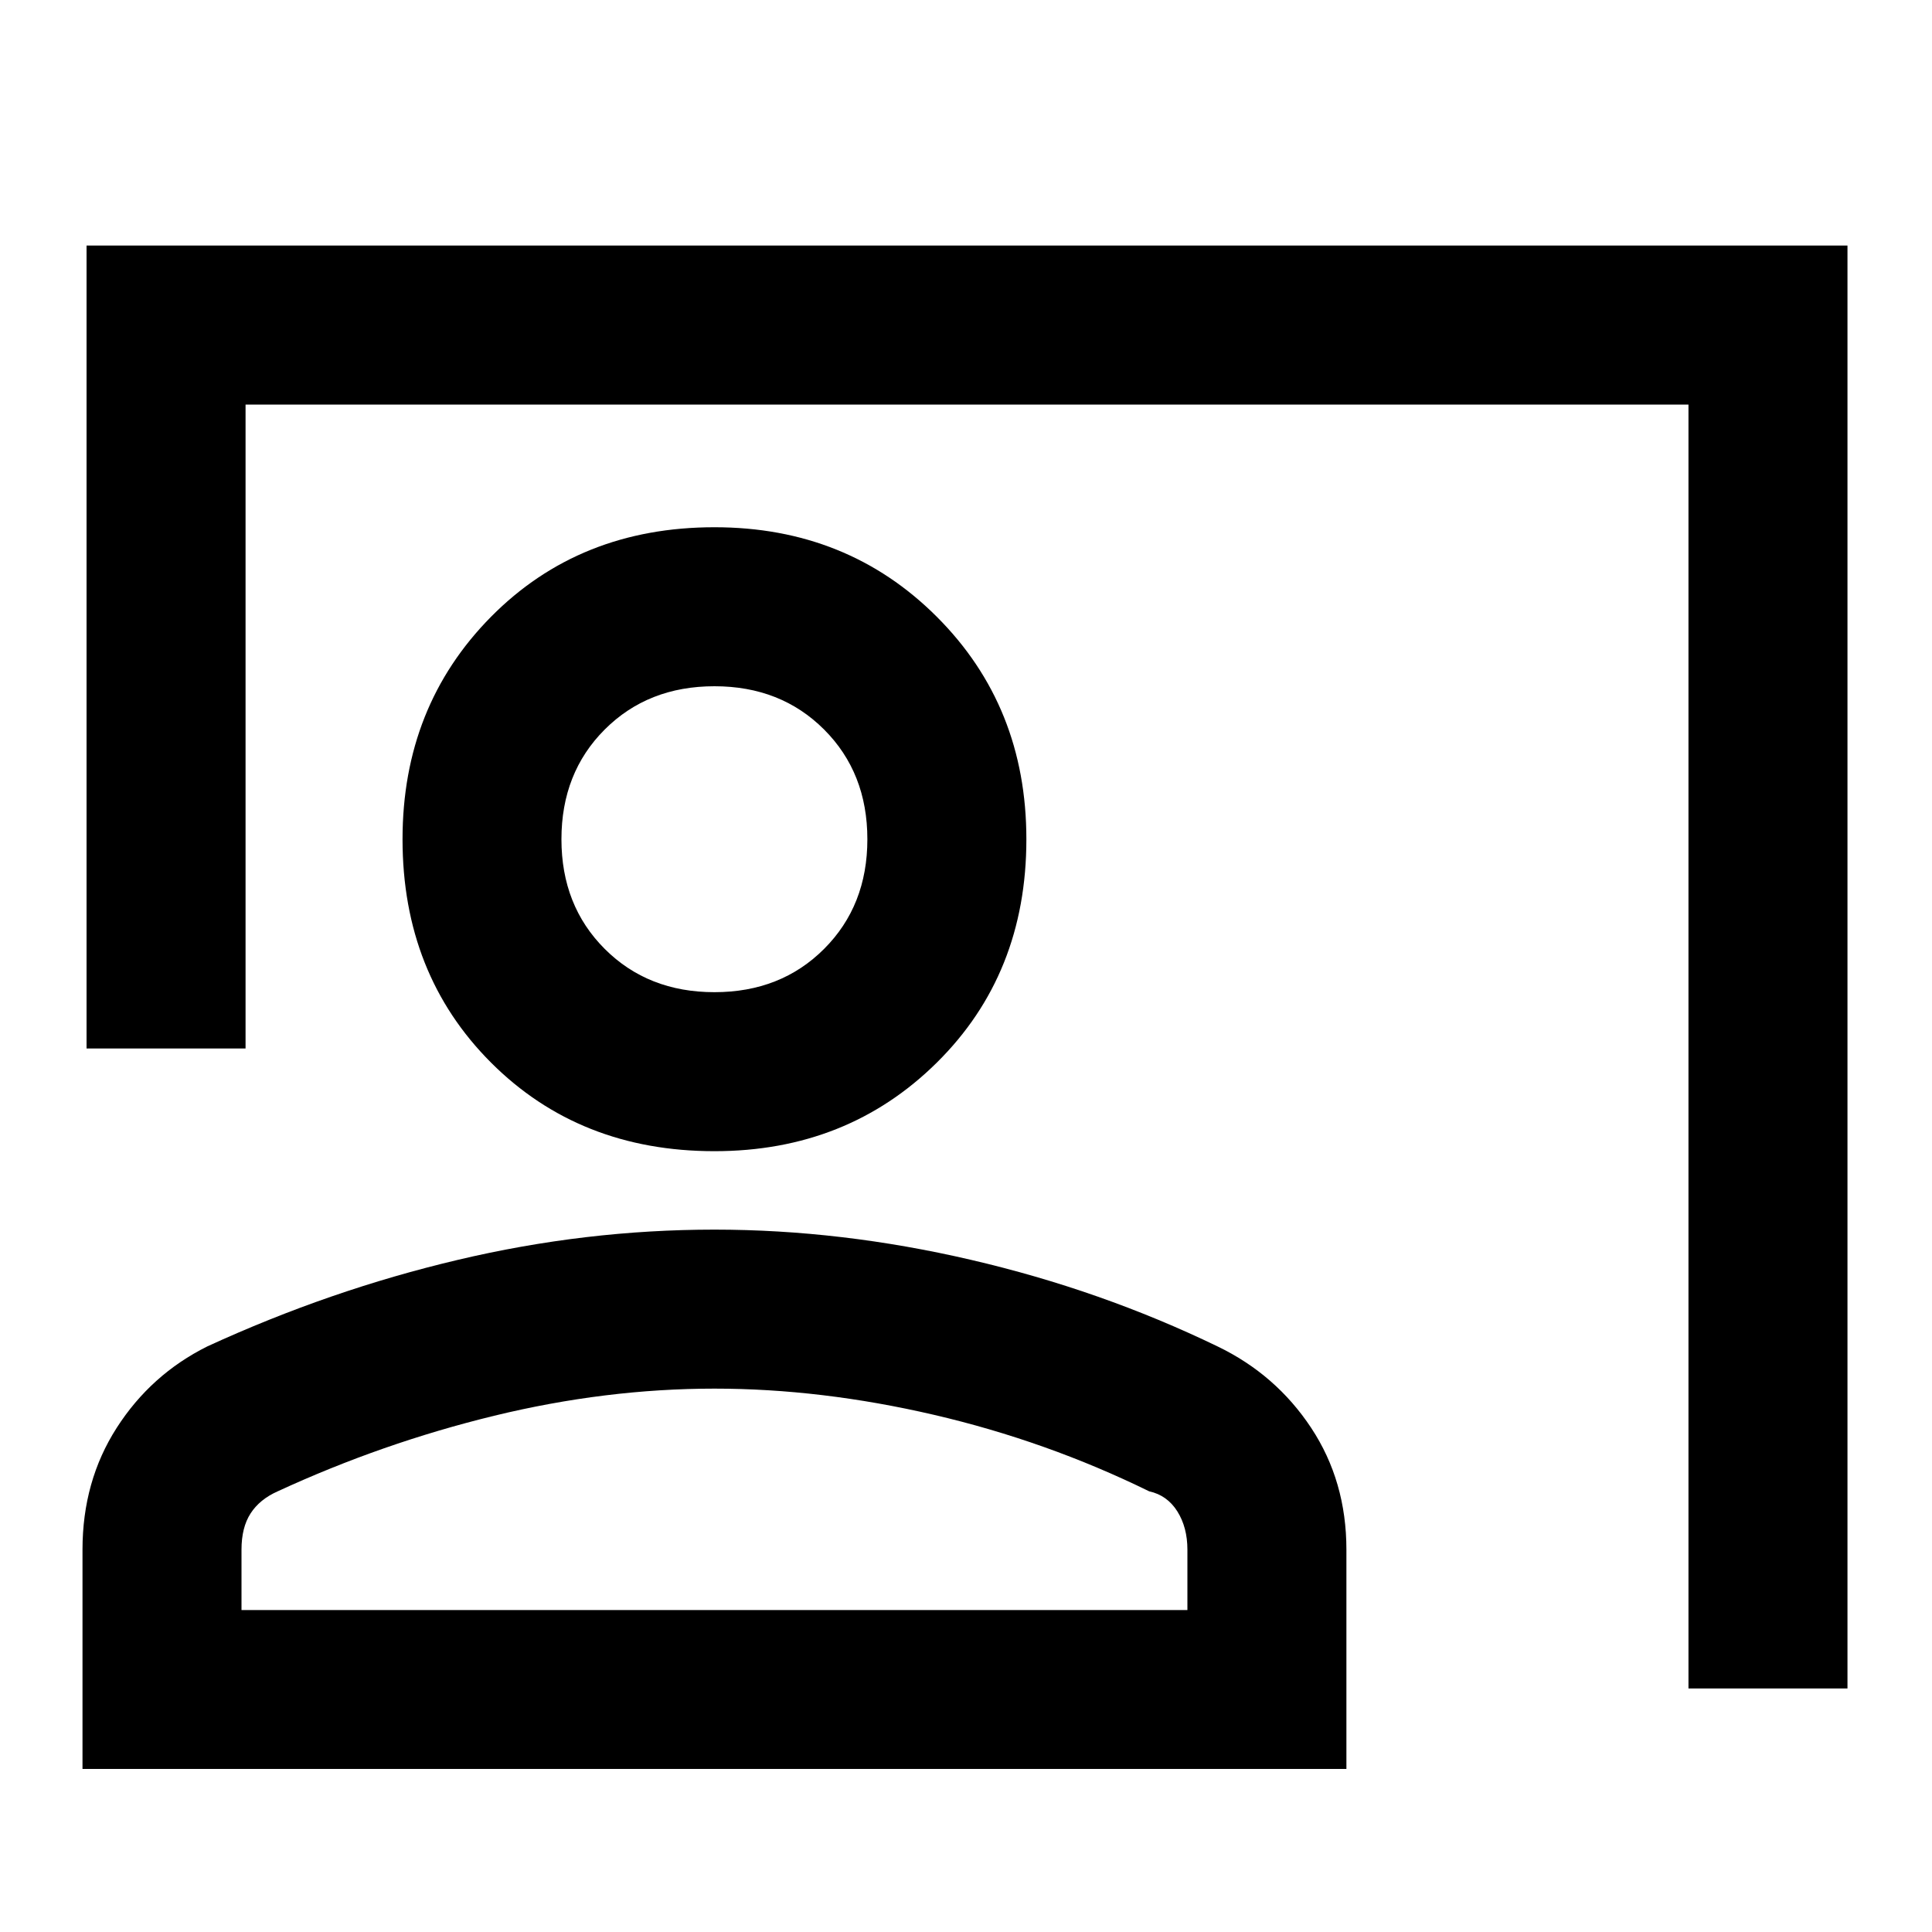 <svg xmlns="http://www.w3.org/2000/svg" height="20" width="20"><path d="M17.479 17.479V4.188H2.542v6.666H.896V2.542h18.229v14.937ZM7.396 11.917Q6 11.917 5.083 11q-.916-.917-.916-2.312 0-1.376.916-2.303.917-.927 2.313-.927 1.375 0 2.302.927t.927 2.303q0 1.395-.927 2.312-.927.917-2.302.917Zm0-1.646q.687 0 1.135-.448.448-.448.448-1.135 0-.688-.448-1.136-.448-.448-1.135-.448-.688 0-1.136.448-.448.448-.448 1.136 0 .687.448 1.135.448.448 1.136.448ZM.854 18.312v-2.27q0-.709.354-1.261.354-.552.938-.843 1.271-.584 2.594-.896 1.322-.313 2.656-.313 1.312 0 2.656.313 1.344.312 2.552.896.604.291.969.843t.365 1.261v2.27ZM2.5 16.667h9.792v-.625q0-.23-.104-.396-.105-.167-.292-.208-1.063-.521-2.229-.792-1.167-.271-2.271-.271-1.125 0-2.281.281-1.157.282-2.24.782-.187.083-.281.229-.094.145-.094.375Zm4.896-7.979Zm0 7.979Z"/></svg>